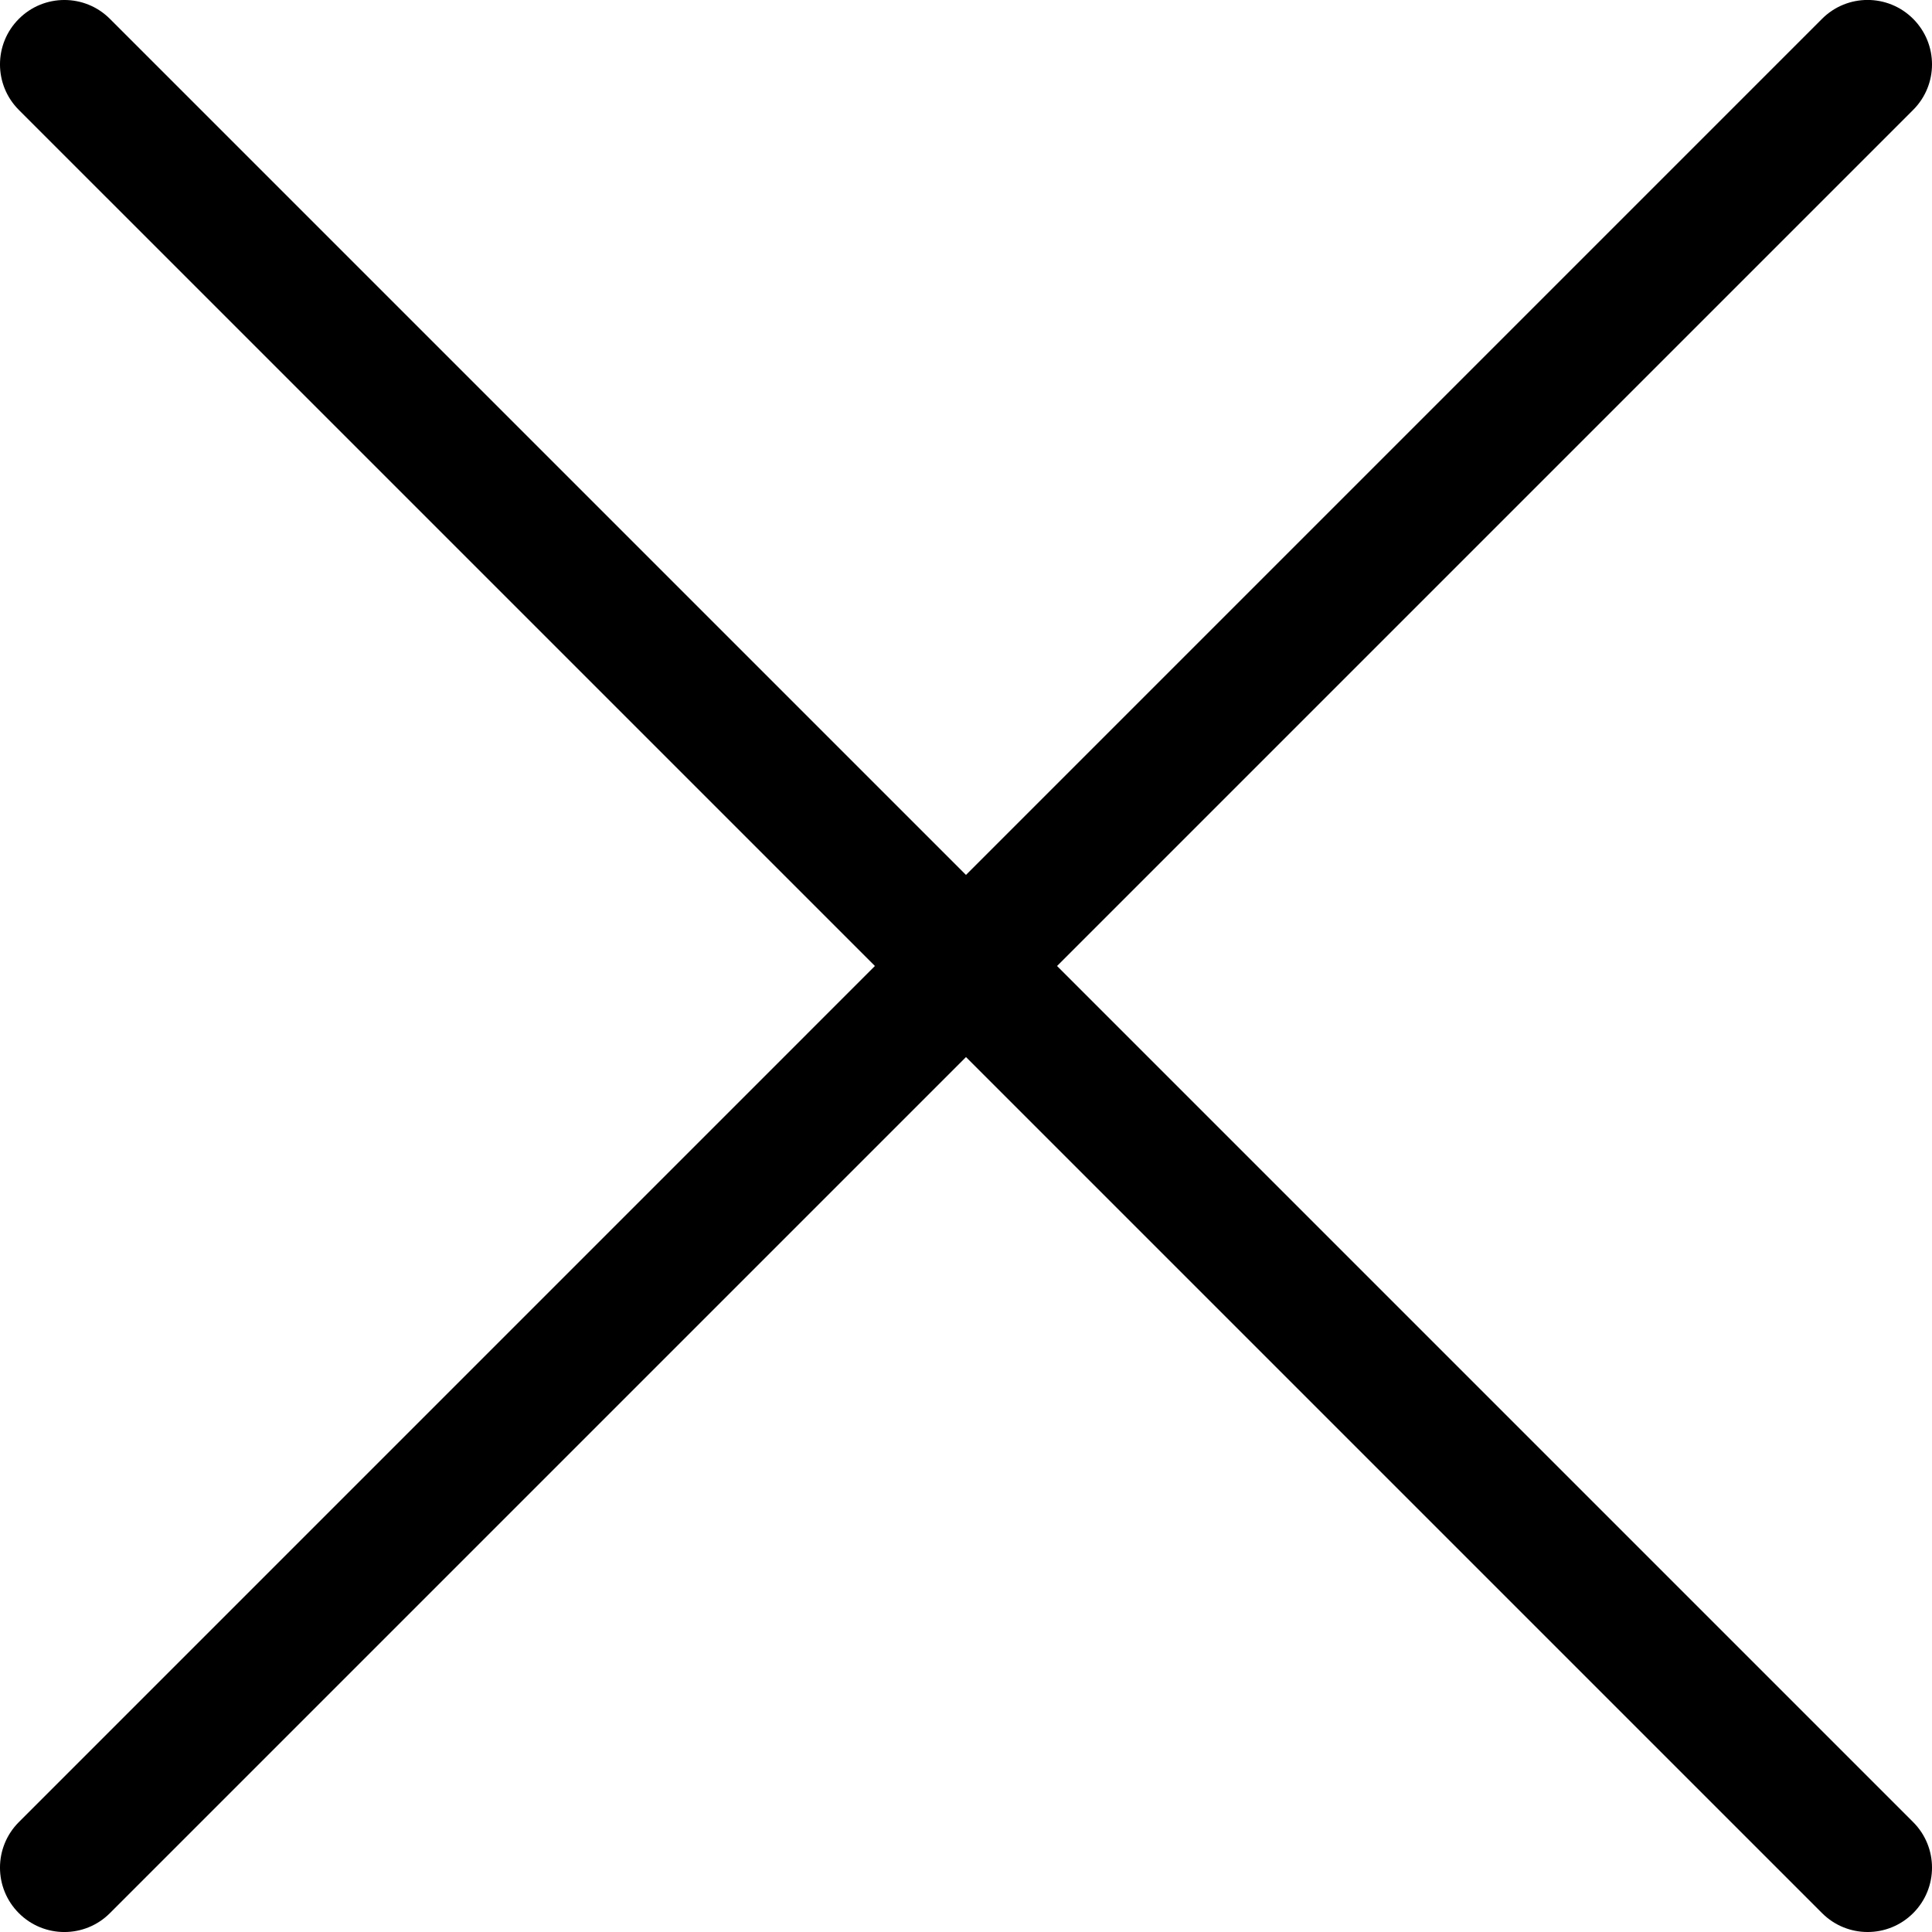<?xml version="1.0" encoding="utf-8"?>
<!-- Generator: Adobe Illustrator 24.1.1, SVG Export Plug-In . SVG Version: 6.00 Build 0)  -->
<svg version="1.1" id="Layer_1" xmlns="http://www.w3.org/2000/svg" xmlns:xlink="http://www.w3.org/1999/xlink" x="0px" y="0px"
	 viewBox="0 0 512 512" style="enable-background:new 0 0 512 512;" xml:space="preserve">
<g>
	<path d="M29.13,507L507,29.13c6.67-6.66,6.67-17.47,0-24.14c-6.67-6.67-17.47-6.67-24.14,0L5,482.87c-6.67,6.67-6.67,17.47,0,24.14
		S22.47,513.67,29.13,507z M507,482.87L29.13,5C22.47-1.67,11.66-1.67,5,5c-6.67,6.66-6.67,17.47,0,24.14L482.87,507
		c6.67,6.67,17.47,6.67,24.14,0C513.67,500.34,513.67,489.53,507,482.87z"/>
</g>
</svg>
